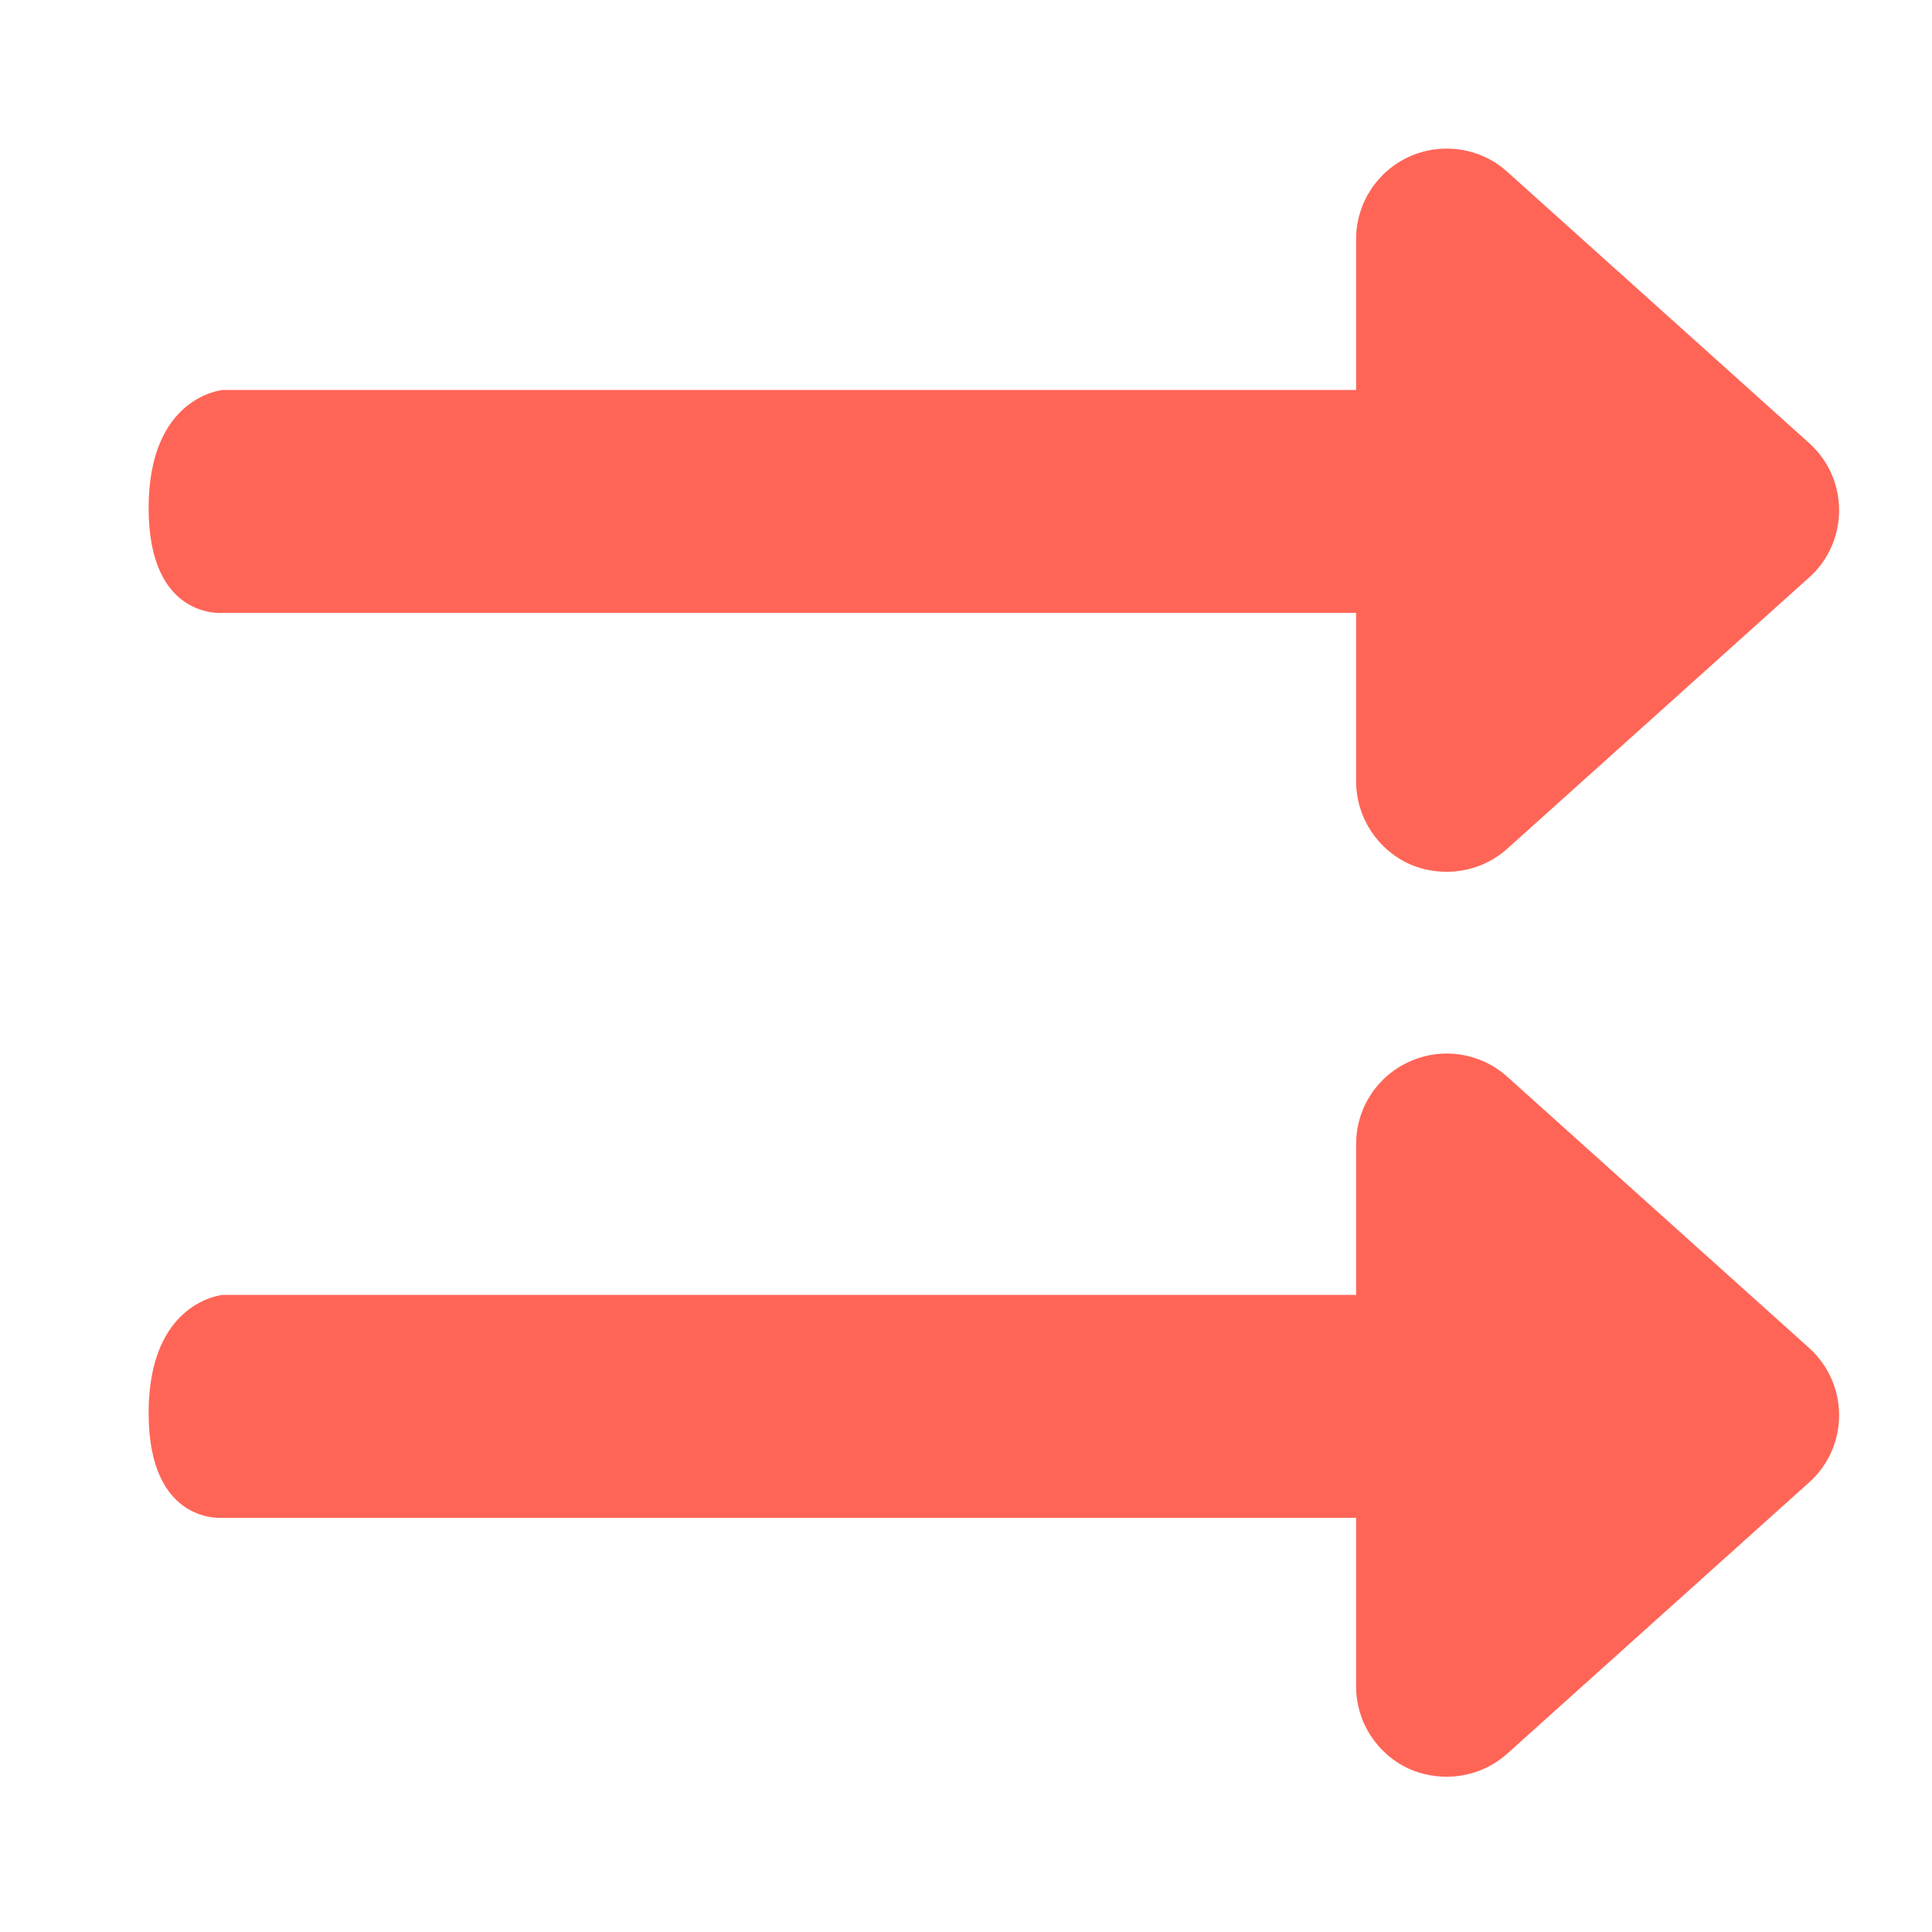 <svg width="13" height="13" viewBox="0 0 13 13" fill="none" xmlns="http://www.w3.org/2000/svg">
<path d="M1.5 10.213H9.125L9.125 11.348C9.125 11.588 9.267 11.806 9.486 11.904C9.706 11.999 9.963 11.961 10.143 11.799L12.174 9.974C12.302 9.86 12.375 9.695 12.375 9.523C12.375 9.35 12.302 9.186 12.173 9.07L10.142 7.245C10.029 7.143 9.882 7.089 9.734 7.089C9.65 7.089 9.566 7.107 9.487 7.142C9.267 7.239 9.125 7.457 9.125 7.698V8.713H1.5C1.5 8.713 1 8.753 1 9.508C1 10.264 1.5 10.213 1.5 10.213Z" fill="#FF6557"/>
<path d="M1.5 4.124H9.125L9.125 5.258C9.125 5.498 9.267 5.716 9.486 5.815C9.706 5.91 9.963 5.872 10.143 5.71L12.174 3.885C12.302 3.771 12.375 3.606 12.375 3.433C12.375 3.261 12.302 3.097 12.173 2.981L10.142 1.156C10.029 1.053 9.882 1 9.734 1C9.65 1 9.566 1.017 9.487 1.052C9.267 1.15 9.125 1.368 9.125 1.608V2.624H1.5C1.5 2.624 1 2.664 1 3.419C1 4.174 1.5 4.124 1.5 4.124Z" fill="#FF6557"/>
</svg>
